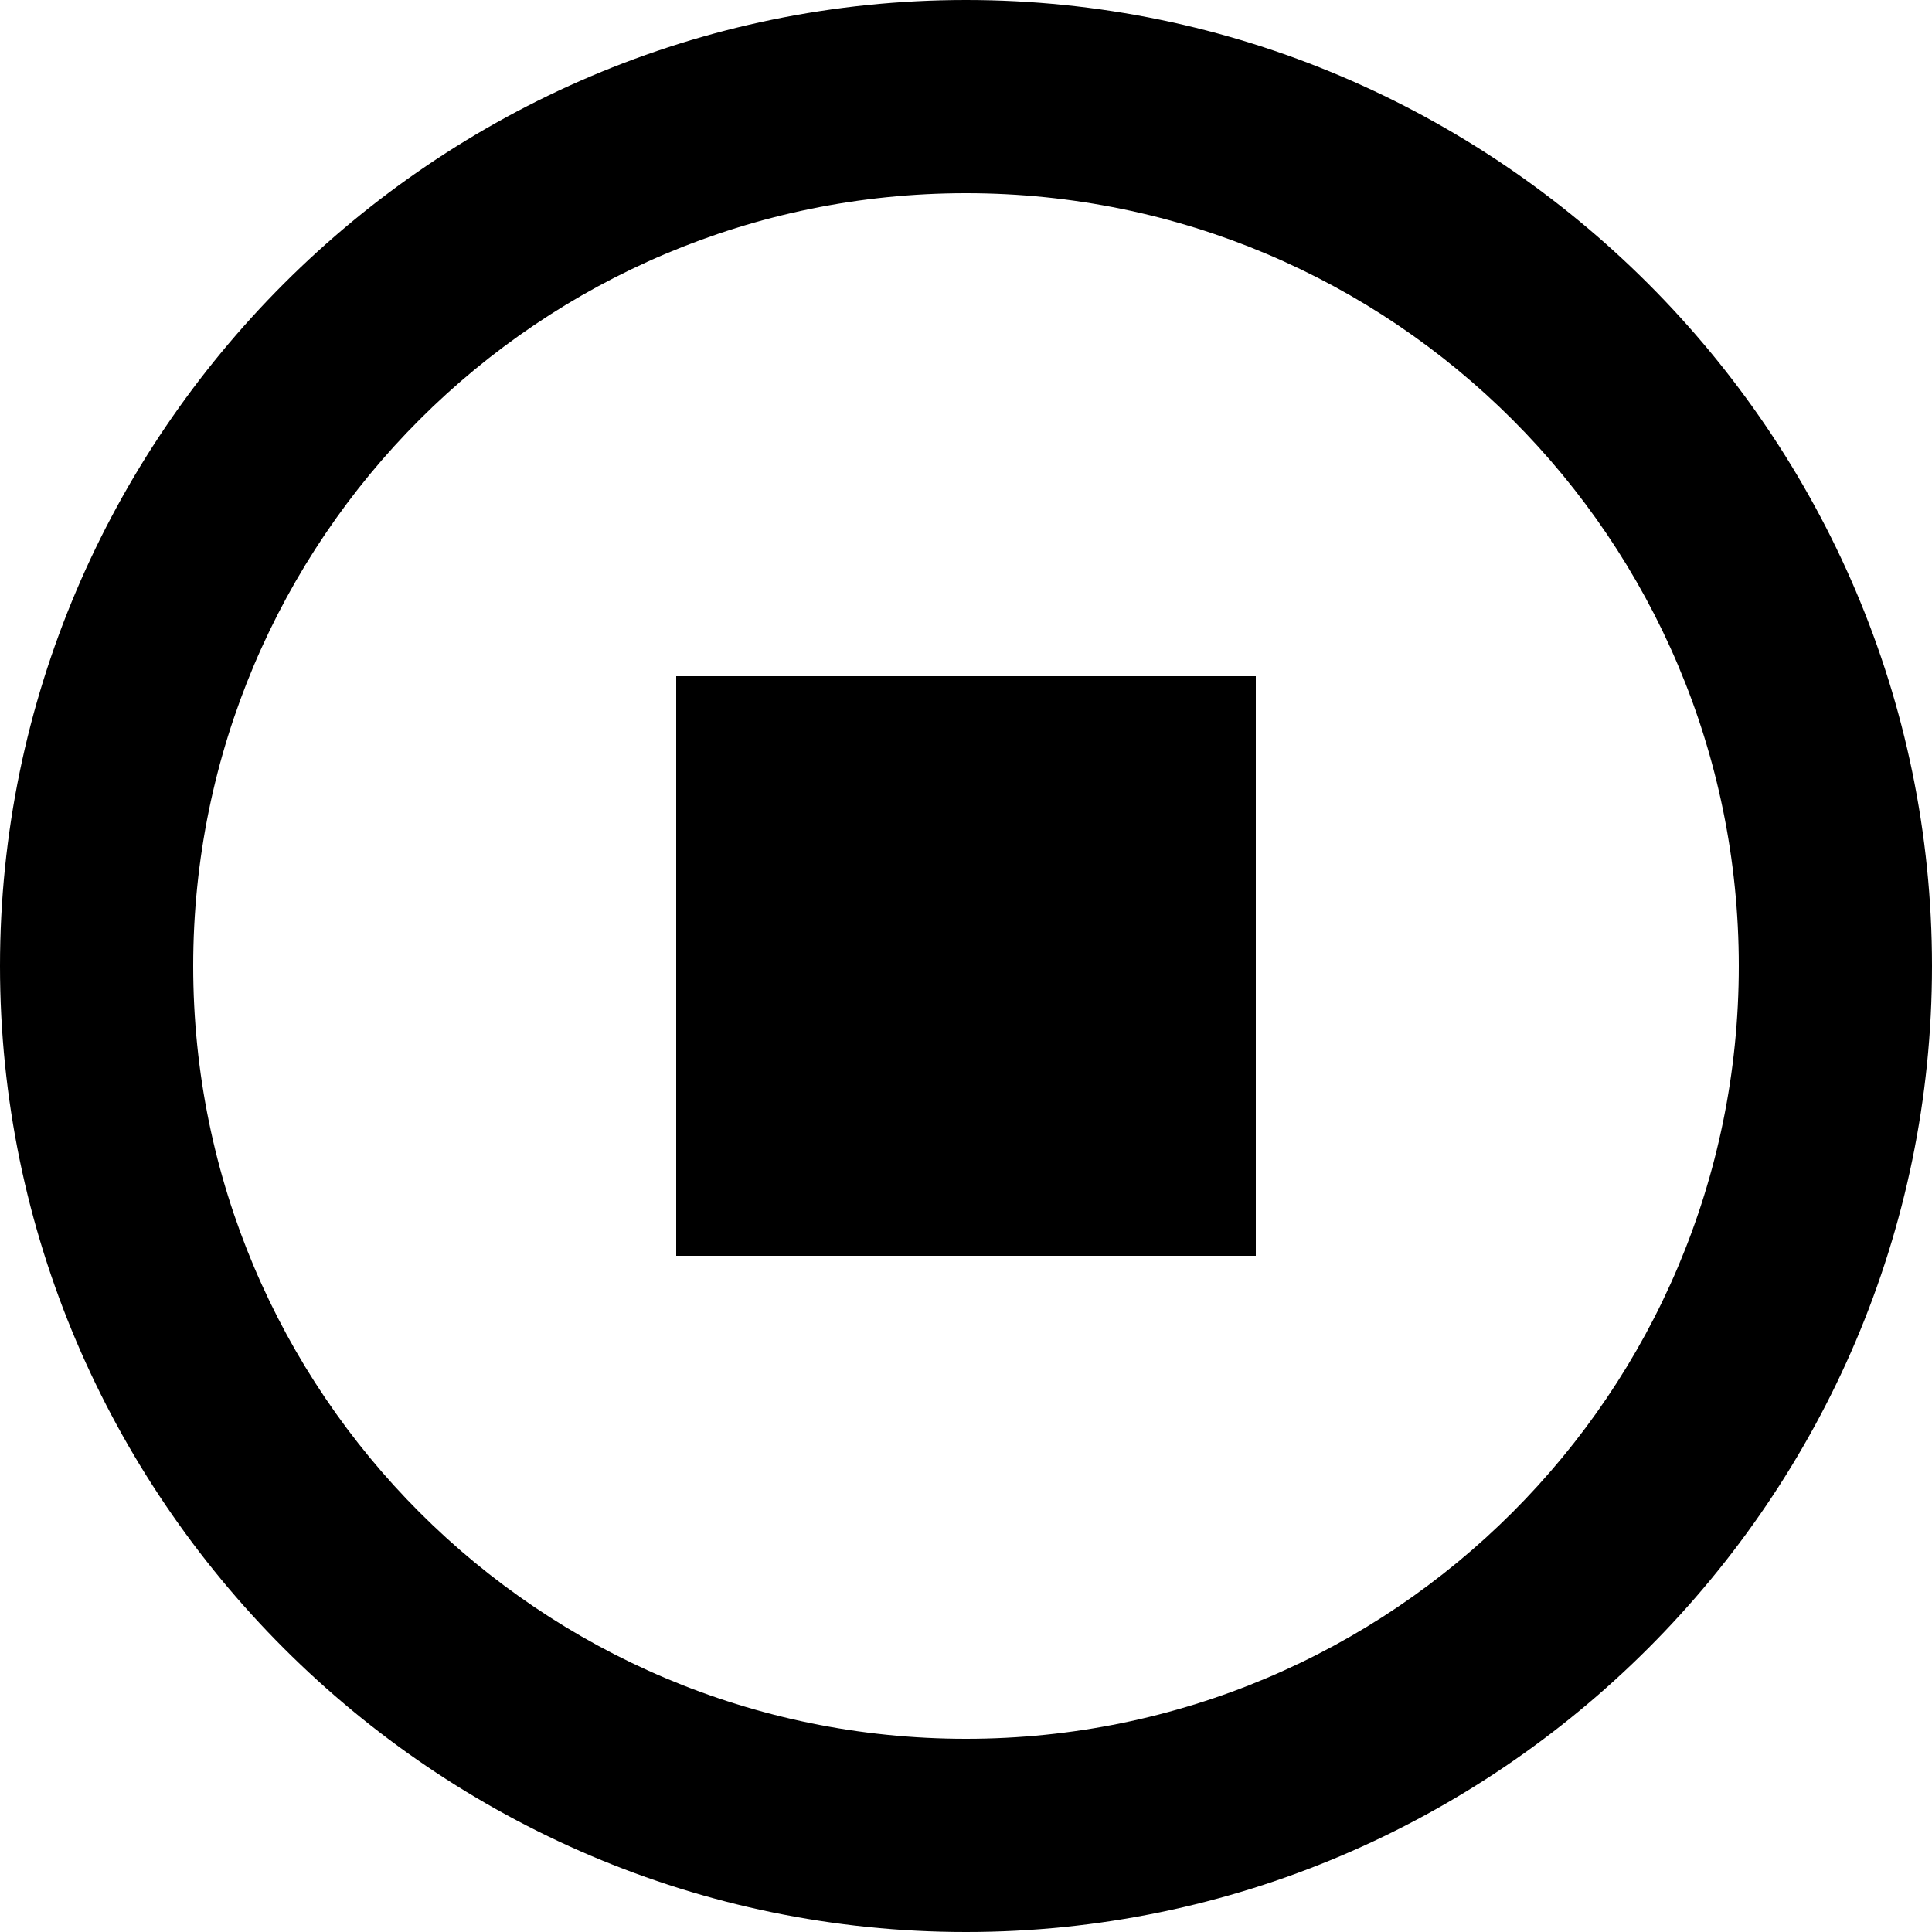 <svg id="icon" viewBox="0 0 24 24" xmlns="http://www.w3.org/2000/svg">
<path d="M12,0C5.4,0,0,5.4,0,12s5.4,12,12,12s12-5.4,12-12S18.6,0,12,0z M12,21.6c-5.3,0-9.6-4.3-9.6-9.6
  S6.7,2.4,12,2.4s9.6,4.3,9.6,9.6S17.3,21.6,12,21.6z"/>
<rect x="8.4" y="8.4" width="7.2" height="7.2"/>
</svg>
